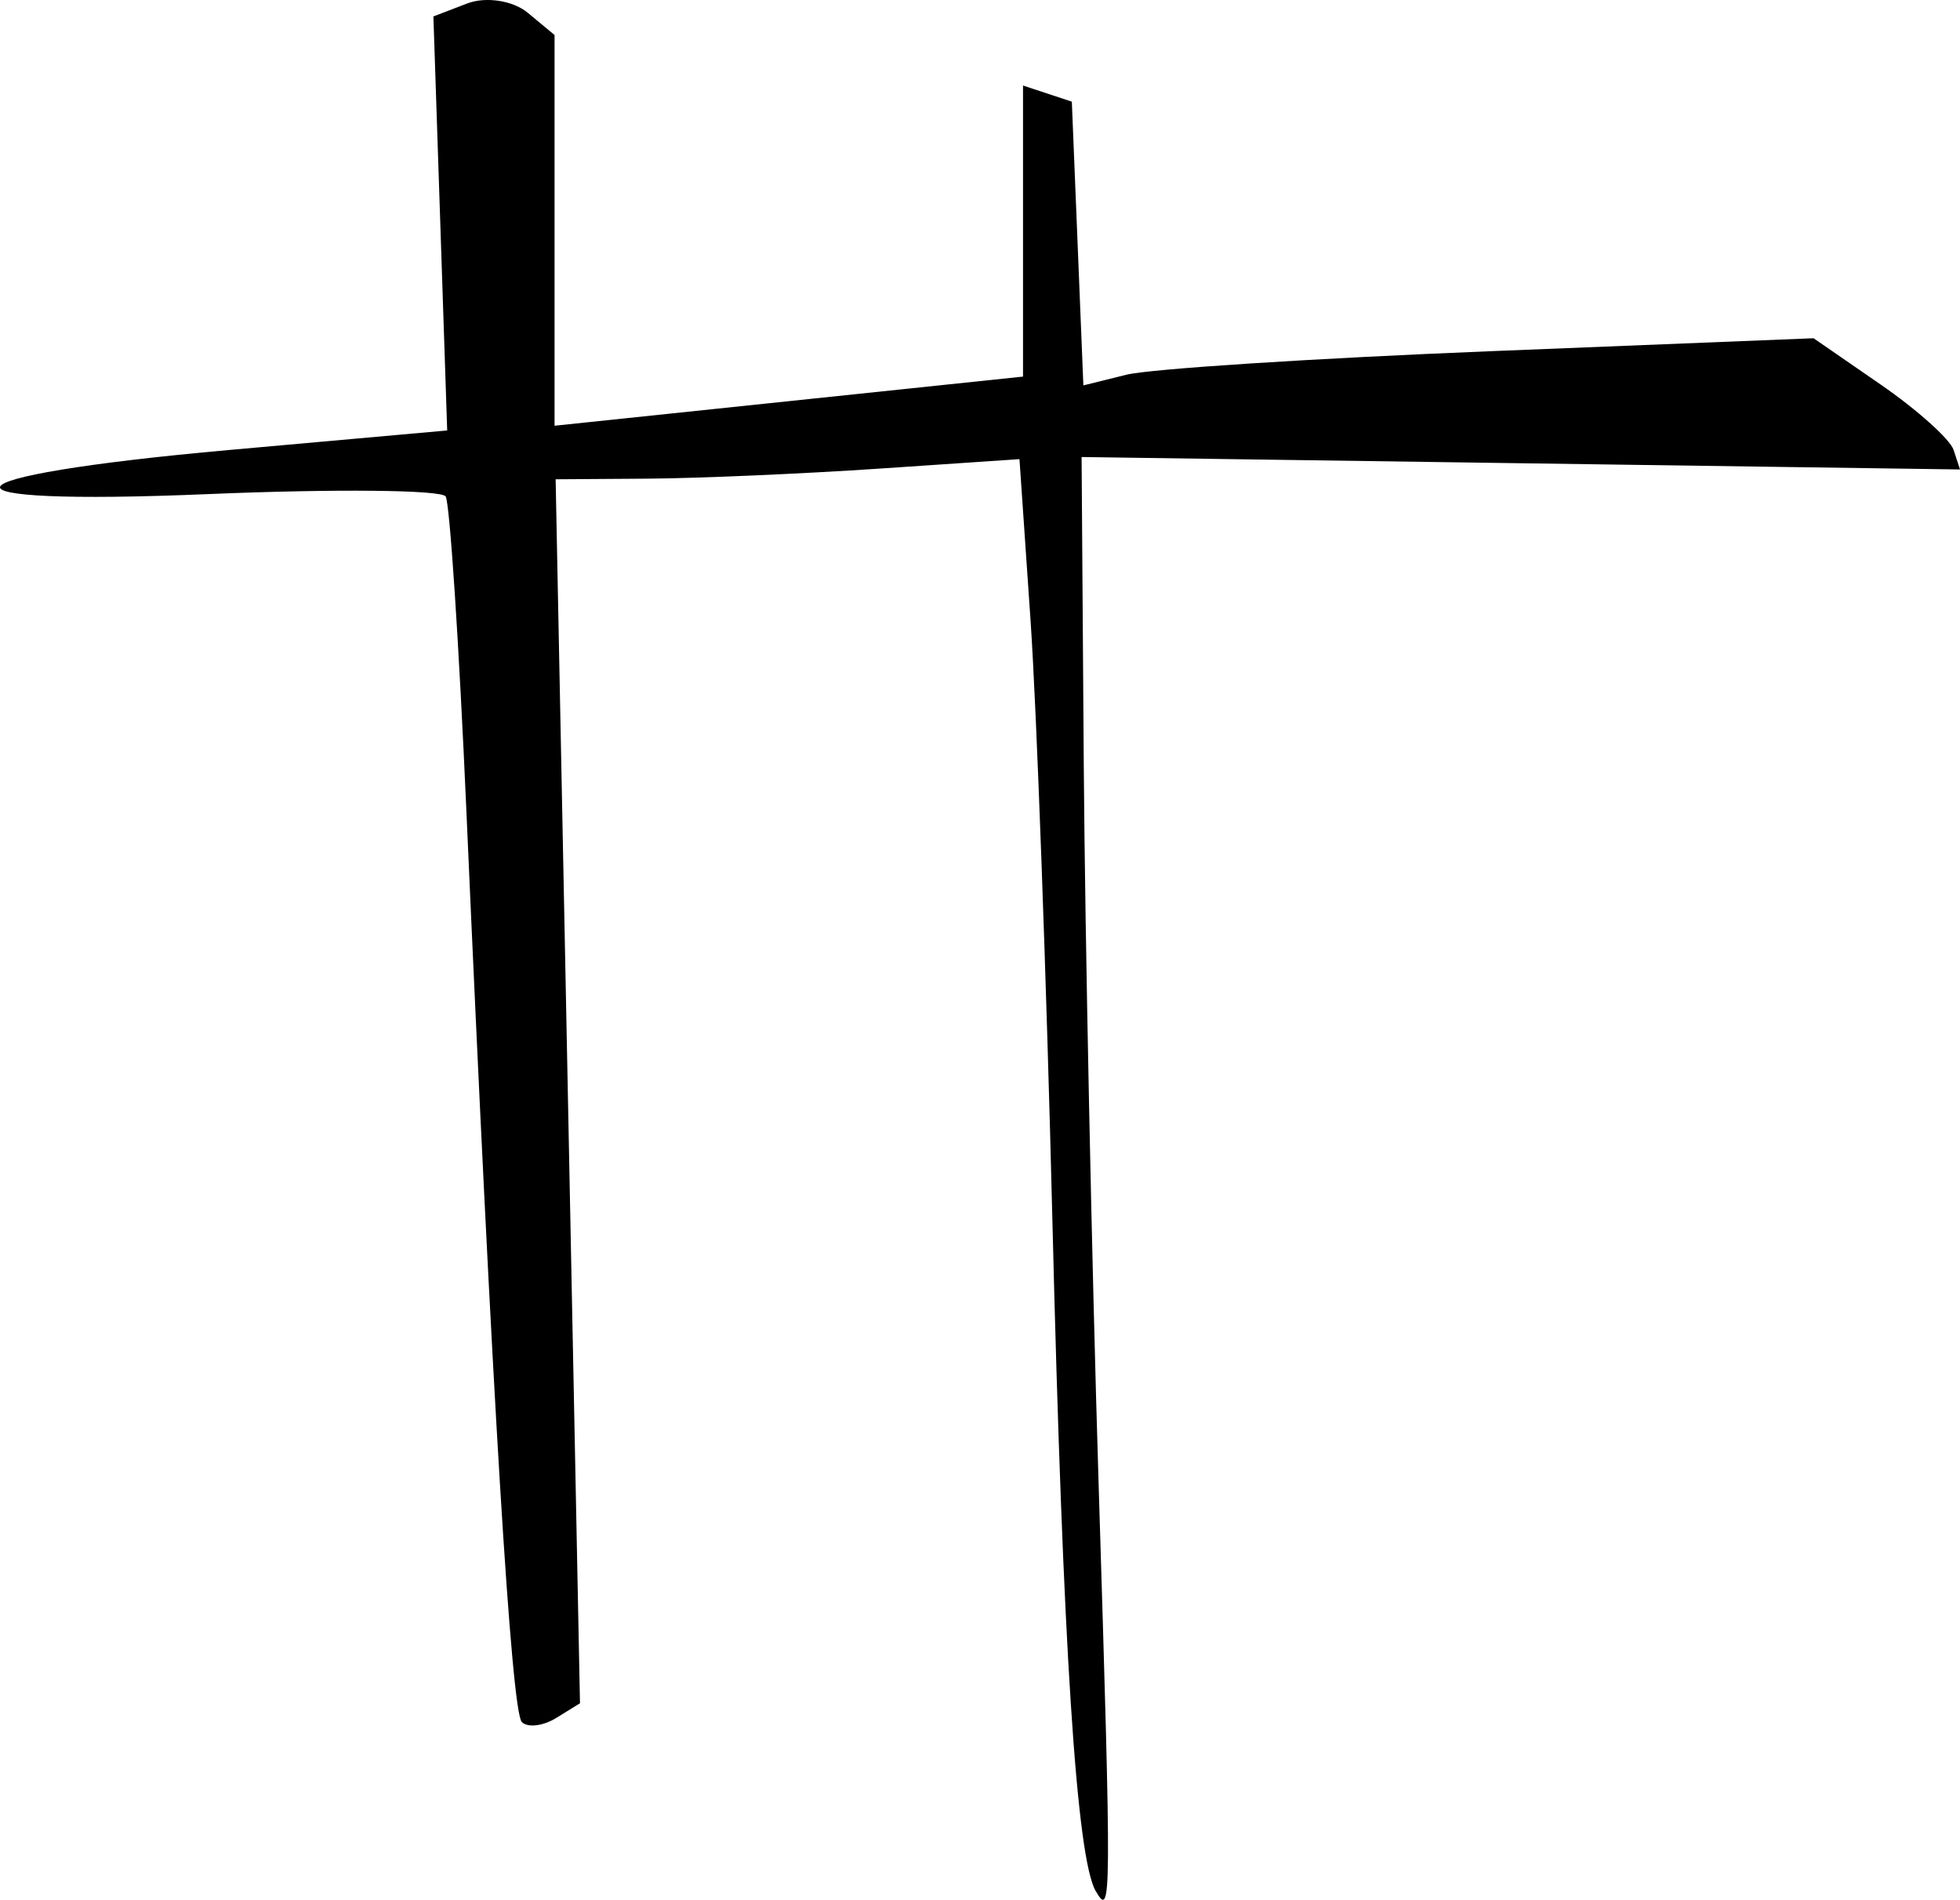 <?xml version="1.0" encoding="UTF-8" standalone="no"?>
<!-- Created with Inkscape (http://www.inkscape.org/) -->

<svg
   version="1.1"
   id="svg48"
   width="133.883"
   height="129.745"
   viewBox="0 0 133.883 129.745"
   sodipodi:docname="script_reference_glyhps.svg"
   inkscape:version="1.2.2 (b0a8486541, 2022-12-01)"
   xml:space="preserve"
   xmlns:inkscape="http://www.inkscape.org/namespaces/inkscape"
   xmlns:sodipodi="http://sodipodi.sourceforge.net/DTD/sodipodi-0.dtd"
   xmlns="http://www.w3.org/2000/svg"
   xmlns:svg="http://www.w3.org/2000/svg"><defs
     id="defs52" /><sodipodi:namedview
     id="namedview50"
     pagecolor="#505050"
     bordercolor="#eeeeee"
     borderopacity="1"
     inkscape:showpageshadow="0"
     inkscape:pageopacity="0"
     inkscape:pagecheckerboard="0"
     inkscape:deskcolor="#505050"
     showgrid="false"
     inkscape:zoom="0.36018252"
     inkscape:cx="669.10521"
     inkscape:cy="664.94066"
     inkscape:window-width="1920"
     inkscape:window-height="1010"
     inkscape:window-x="0"
     inkscape:window-y="0"
     inkscape:window-maximized="1"
     inkscape:current-layer="g54" /><g
     inkscape:groupmode="layer"
     inkscape:label="Image"
     id="g54"
     transform="translate(-1628.786,-19.268)"><path
       style="fill:#000000;stroke-width:1.333"
       d="m 1703.633,148.422 c -1.312,-2.254 -2.246,-16.694 -2.959,-45.755 -0.405,-16.5 -1.077,-34.959 -1.493,-41.021 l -0.757,-11.021 -9.545,0.645 c -5.25,0.354 -12.379,0.664 -15.842,0.687 l -6.297,0.043 0.832,41.796 0.832,41.796 -1.624,1.004 c -0.893,0.552 -1.95,0.678 -2.349,0.279 -0.717,-0.717 -2.025,-22.204 -3.786,-62.209 -0.5,-11.367 -1.137,-21.038 -1.415,-21.492 -0.278,-0.454 -7.569,-0.527 -16.201,-0.163 -19.688,0.831 -18.73,-1.208 1.415,-3.012 l 14.889,-1.333 -0.471,-14.138 -0.471,-14.138 2.307,-0.885 c 1.269,-0.487 3.131,-0.201 4.138,0.634 l 1.831,1.52 v 13.342 13.342 l 8,-0.839 16,-1.678 8,-0.839 v -9.939 -9.939 l 1.667,0.551 1.667,0.551 0.394,9.689 0.394,9.689 2.939,-0.729 c 1.616,-0.401 12.839,-1.125 24.939,-1.61 l 22,-0.882 4.564,3.148 c 2.51,1.731 4.761,3.748 5.002,4.481 l 0.438,1.333 -30.002,-0.425 -30.001,-0.425 0.149,21.092 c 0.083,11.6 0.539,33.692 1.015,49.092 0.888,28.753 0.882,29.611 -0.197,27.755 z"
       id="path832" /></g></svg>
